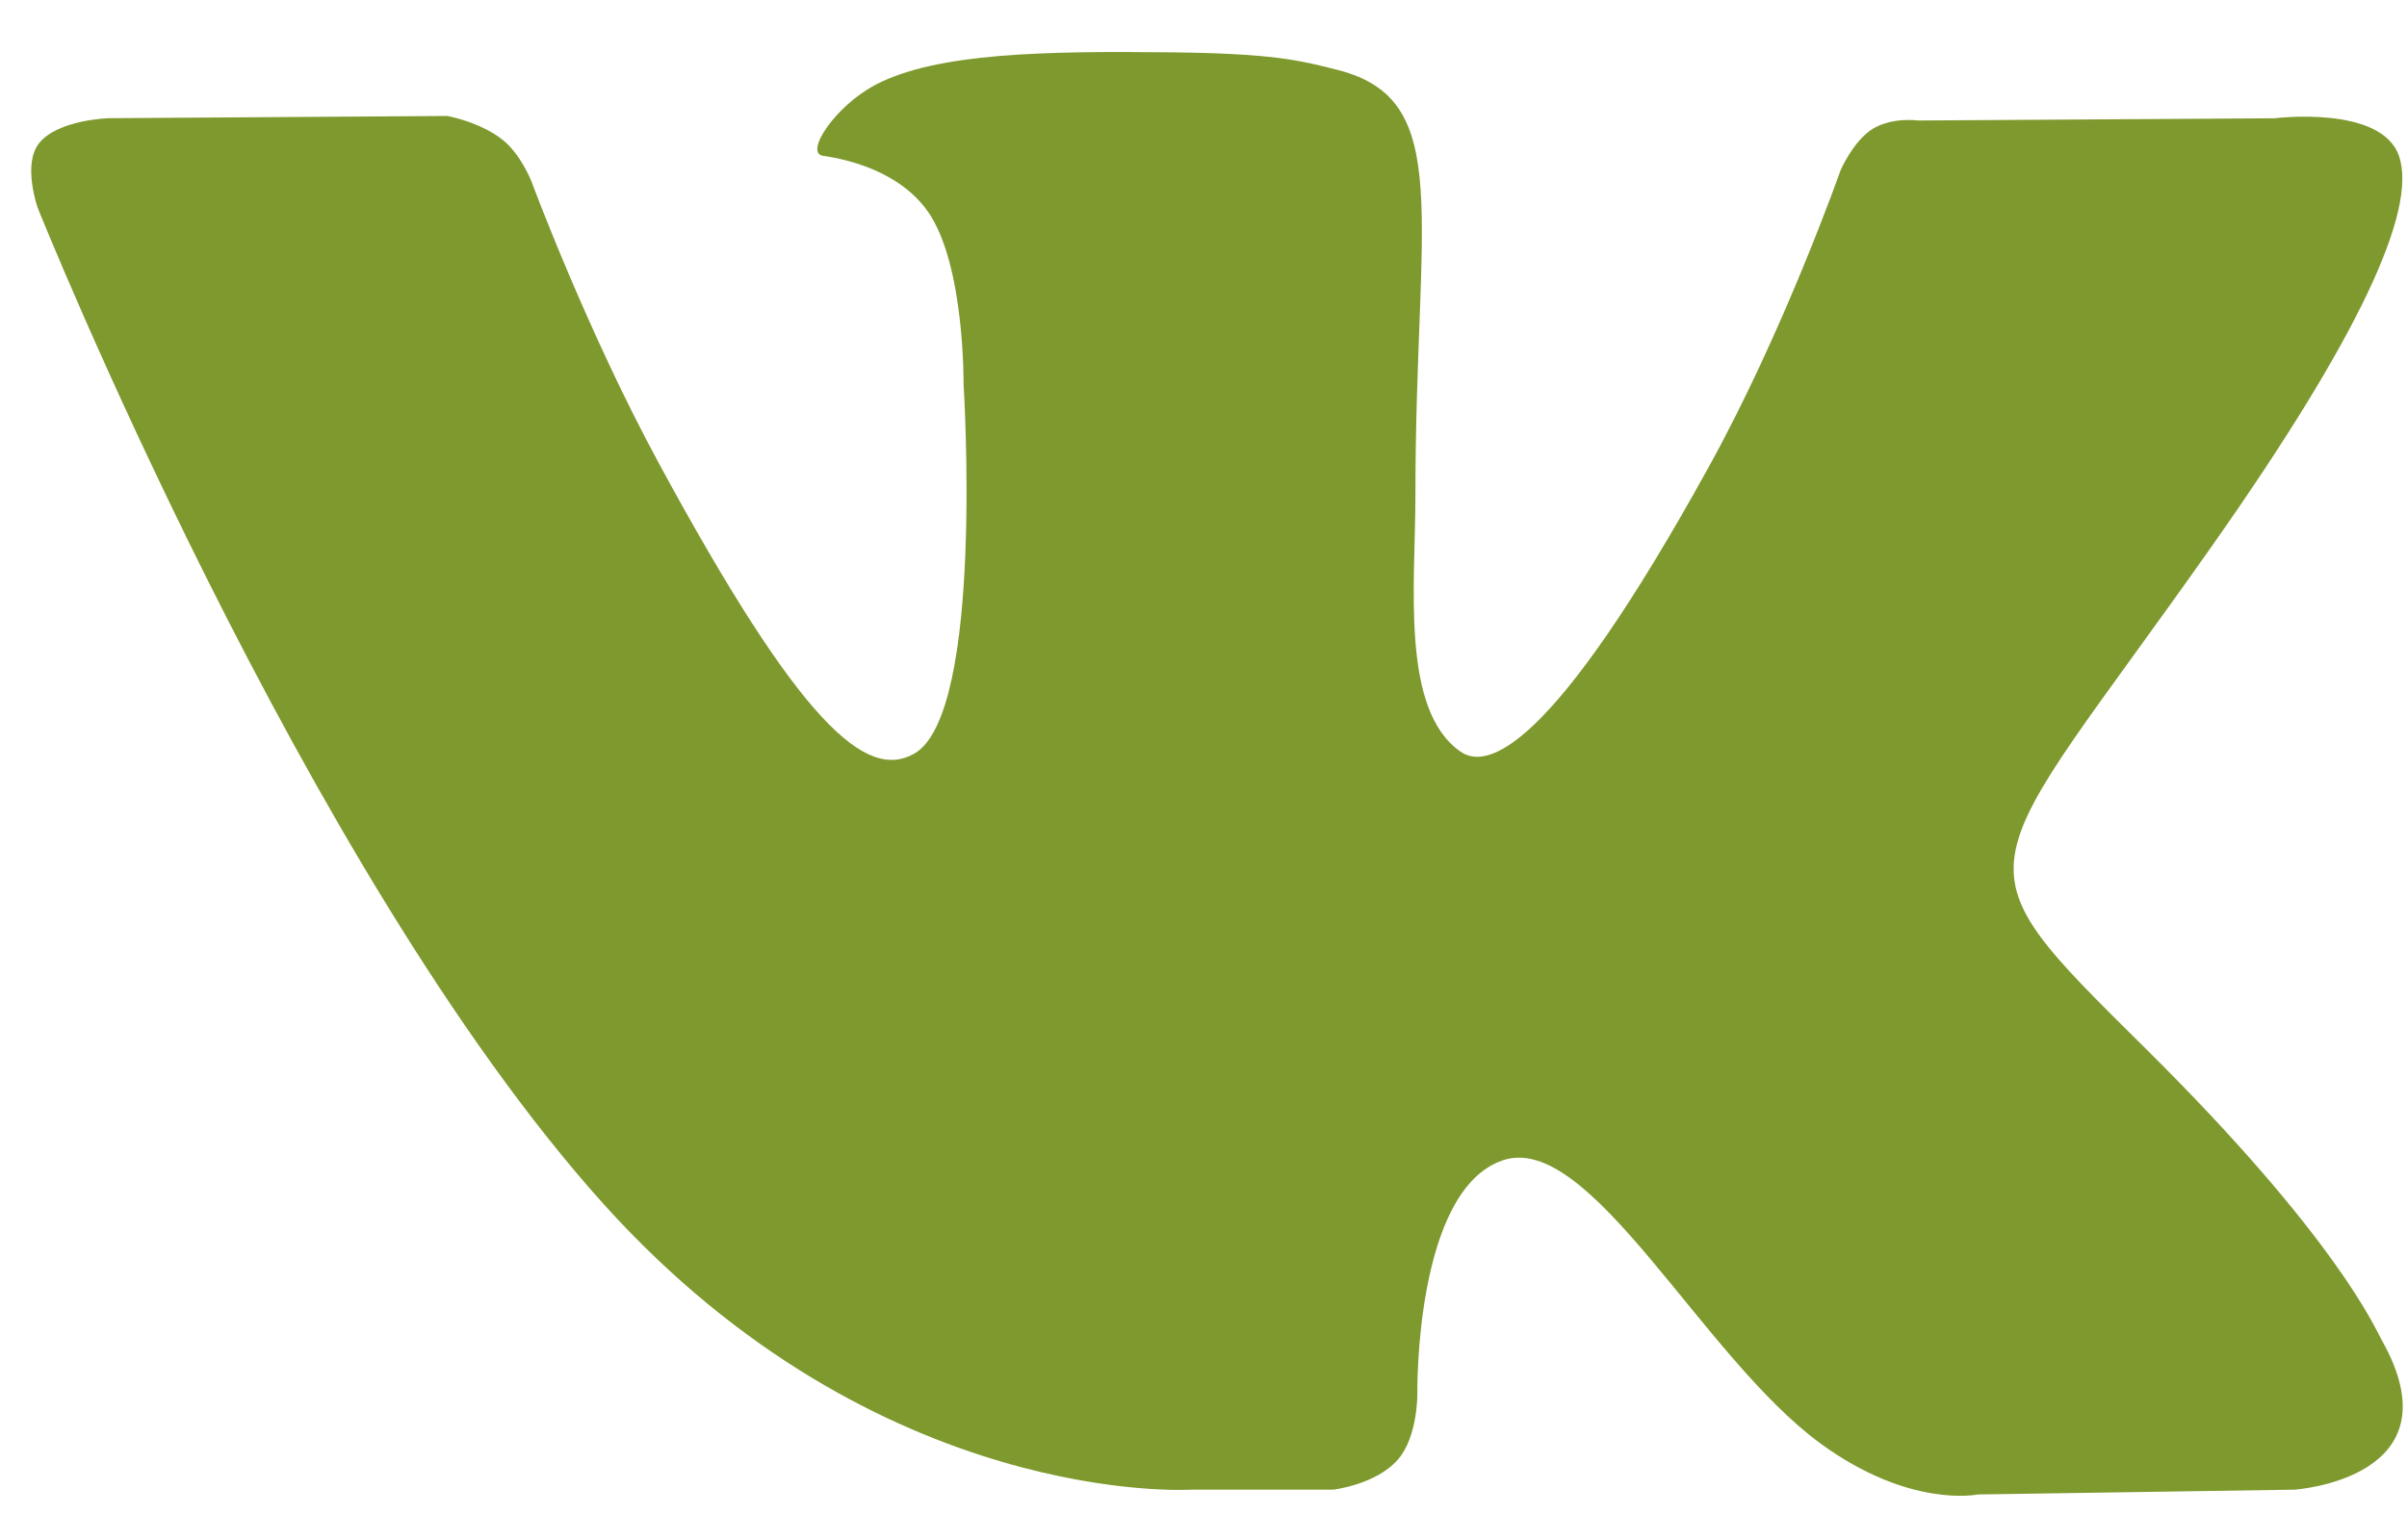 <svg width="25" height="16" viewBox="0 0 25 16" fill="none" xmlns="http://www.w3.org/2000/svg">
<path d="M24.736 13.92C24.67 13.801 24.26 12.851 22.29 10.899C20.227 8.855 20.504 9.187 22.988 5.653C24.502 3.5 25.107 2.186 24.918 1.624C24.738 1.088 23.624 1.229 23.624 1.229L19.923 1.252C19.923 1.252 19.649 1.213 19.444 1.343C19.246 1.471 19.118 1.766 19.118 1.766C19.118 1.766 18.532 3.433 17.749 4.849C16.101 7.838 15.44 7.996 15.171 7.81C14.544 7.378 14.701 6.072 14.701 5.145C14.701 2.248 15.112 1.04 13.899 0.728C13.496 0.624 13.2 0.555 12.17 0.544C10.849 0.529 9.73 0.549 9.097 0.879C8.675 1.099 8.35 1.591 8.549 1.619C8.794 1.653 9.348 1.778 9.642 2.205C10.022 2.756 10.008 3.995 10.008 3.995C10.008 3.995 10.227 7.404 9.499 7.828C8.998 8.119 8.313 7.526 6.843 4.813C6.09 3.424 5.521 1.888 5.521 1.888C5.521 1.888 5.411 1.602 5.216 1.449C4.979 1.264 4.646 1.205 4.646 1.205L1.127 1.228C1.127 1.228 0.599 1.244 0.405 1.489C0.232 1.707 0.391 2.158 0.391 2.158C0.391 2.158 3.147 9.038 6.266 12.506C9.128 15.686 12.376 15.477 12.376 15.477H13.848C13.848 15.477 14.293 15.425 14.519 15.164C14.729 14.924 14.721 14.473 14.721 14.473C14.721 14.473 14.692 12.365 15.609 12.055C16.513 11.749 17.674 14.092 18.904 14.994C19.834 15.676 20.541 15.527 20.541 15.527L23.831 15.477C23.831 15.477 25.552 15.364 24.736 13.92Z" fill="#7E992D"/>
</svg>
